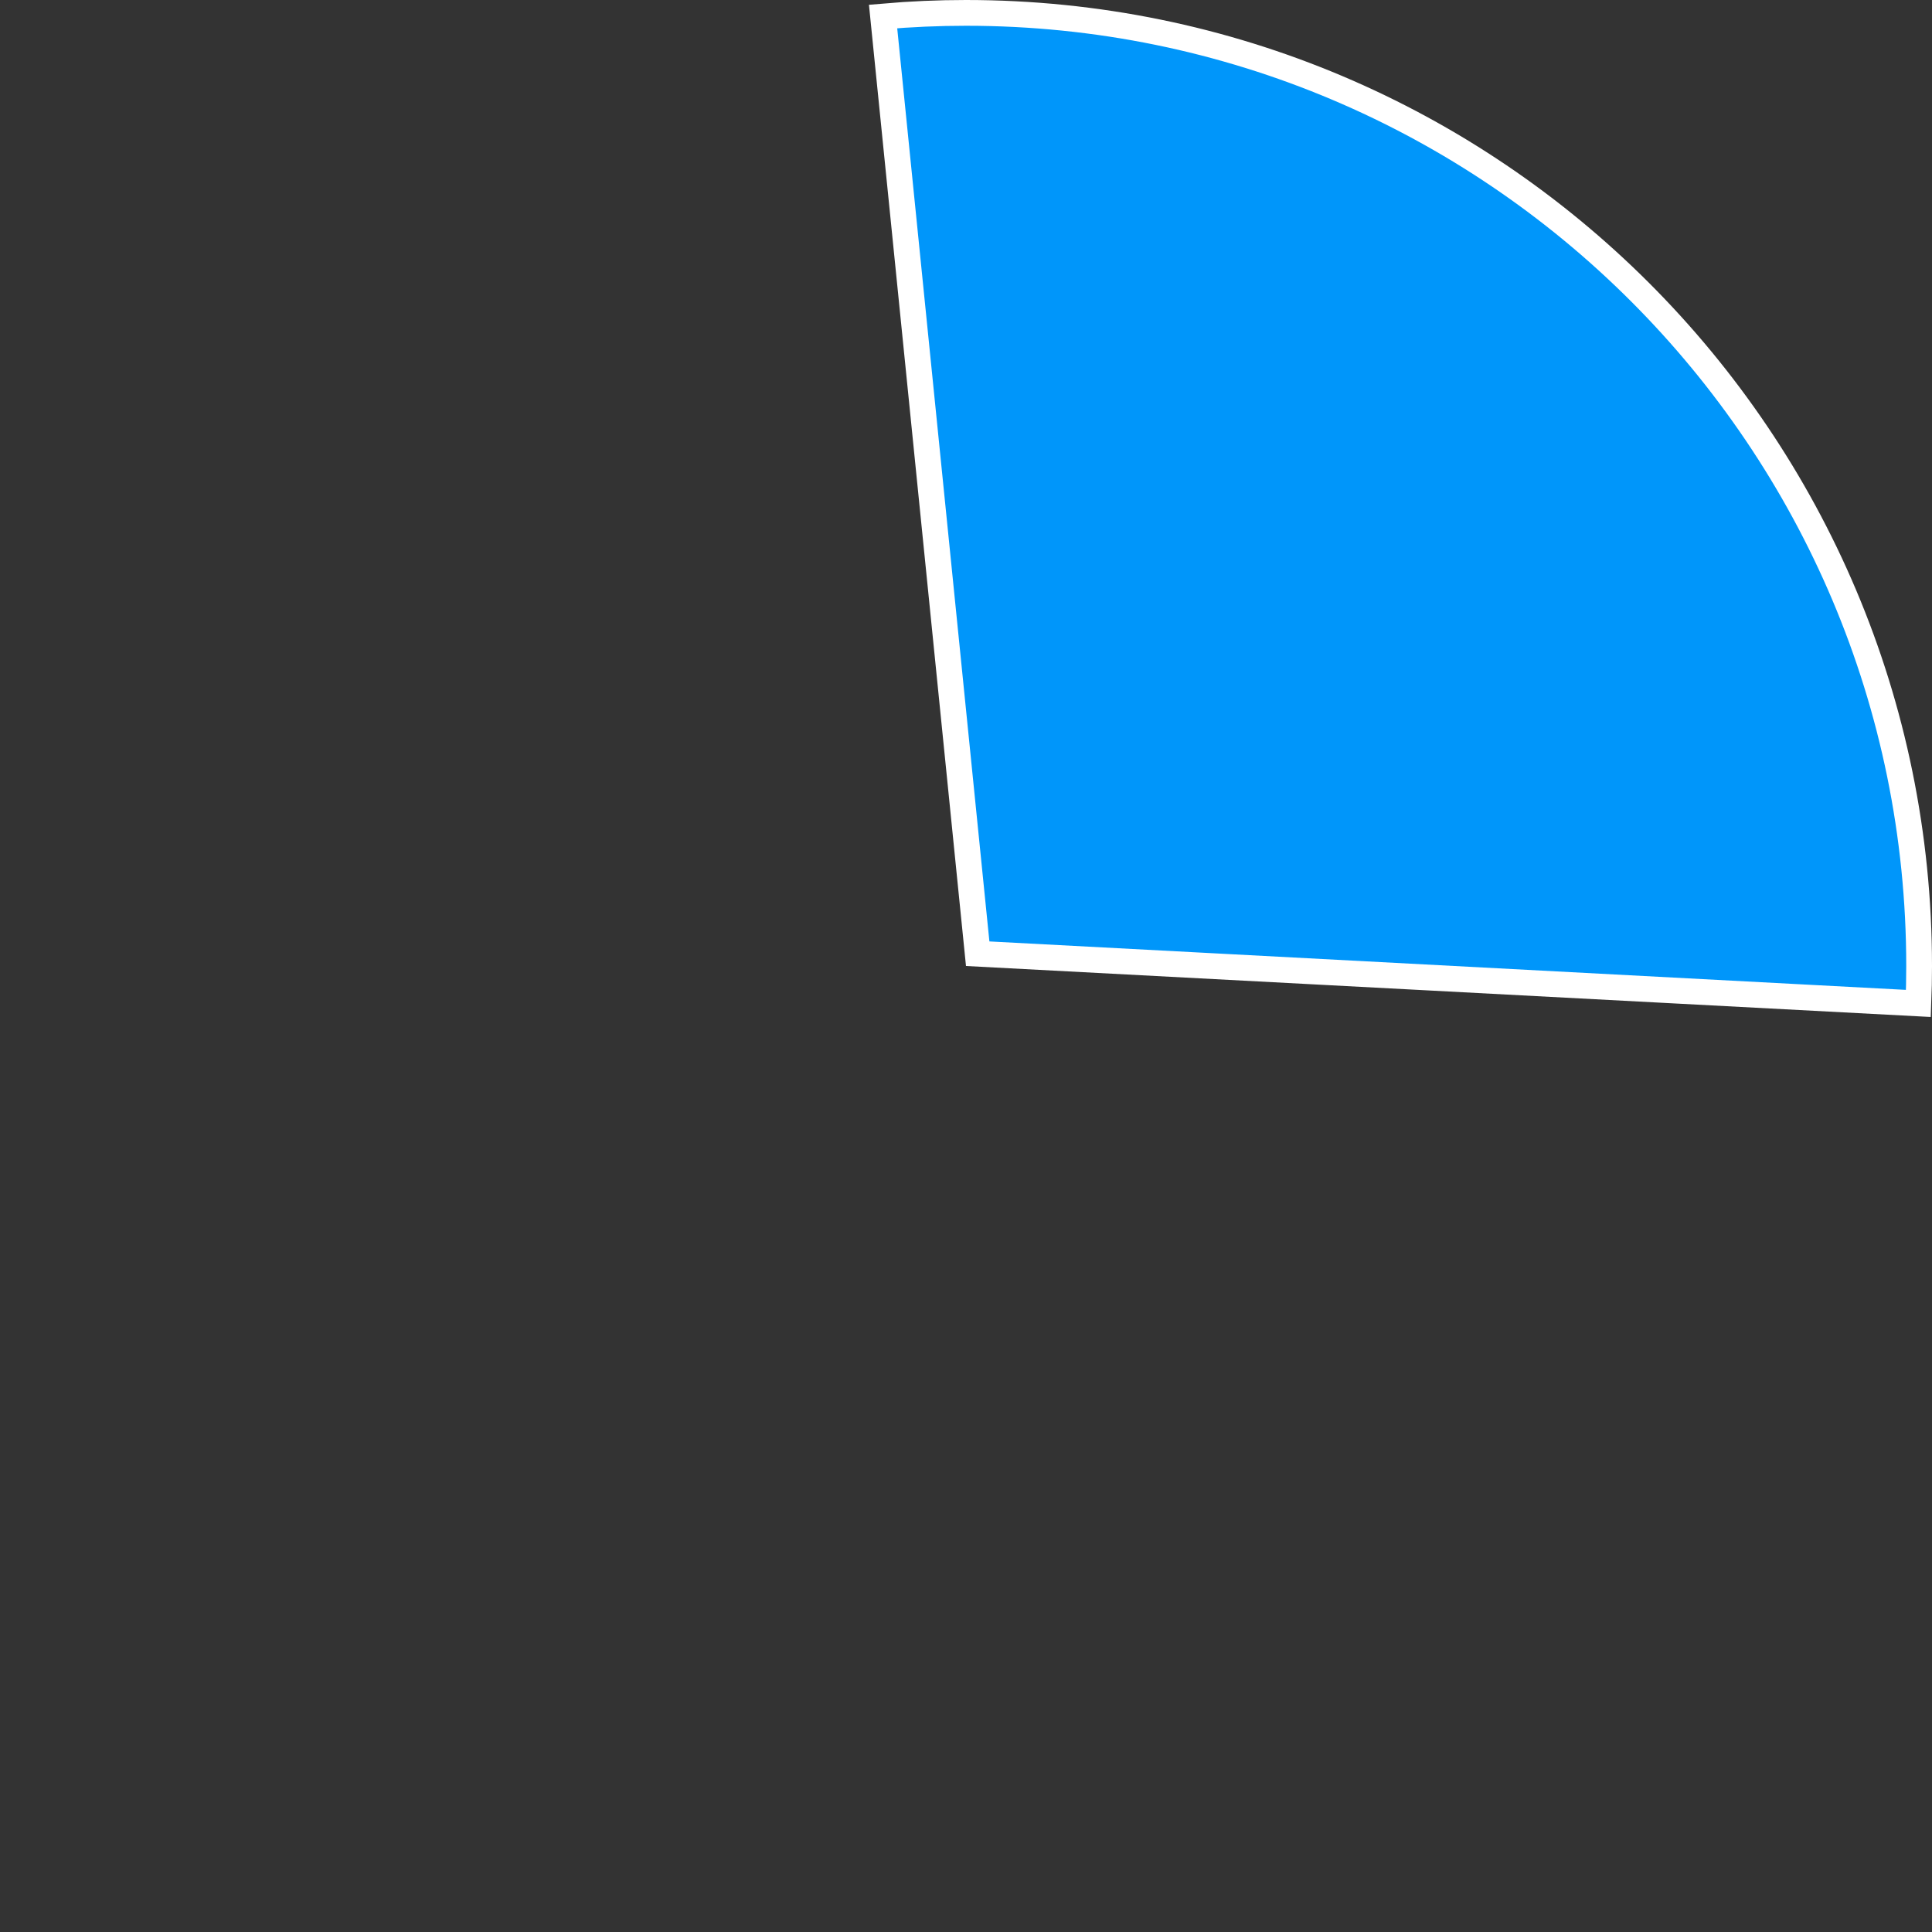 ﻿<?xml version="1.0" encoding="utf-8"?>
<svg version="1.1" xmlns:xlink="http://www.w3.org/1999/xlink" width="75px" height="75px" xmlns="http://www.w3.org/2000/svg">
  <rect width="100%" height="100%" fill="#333333" stroke="none"/>
  <g transform="matrix(1 0 0 1 -187 -621 )">
    <path d="M 221.281 621.64  C 222.351 621.547  223.425 621.5  224.5 621.5  C 244.935 621.5  261.5 638.065  261.5 658.5  C 261.5 658.984  261.49 659.469  261.471 659.953  L 224.954 658.023  L 221.281 621.64  Z " fill-rule="nonzero" fill="#0096fa" stroke="none" />
    <path d="M 221.281 621.64  C 222.351 621.547  223.425 621.5  224.5 621.5  C 244.935 621.5  261.5 638.065  261.5 658.5  C 261.5 658.984  261.49 659.469  261.471 659.953  L 224.954 658.023  L 221.281 621.64  Z " stroke-width="1" stroke="#ffffff" fill="none" />
  </g>
</svg>